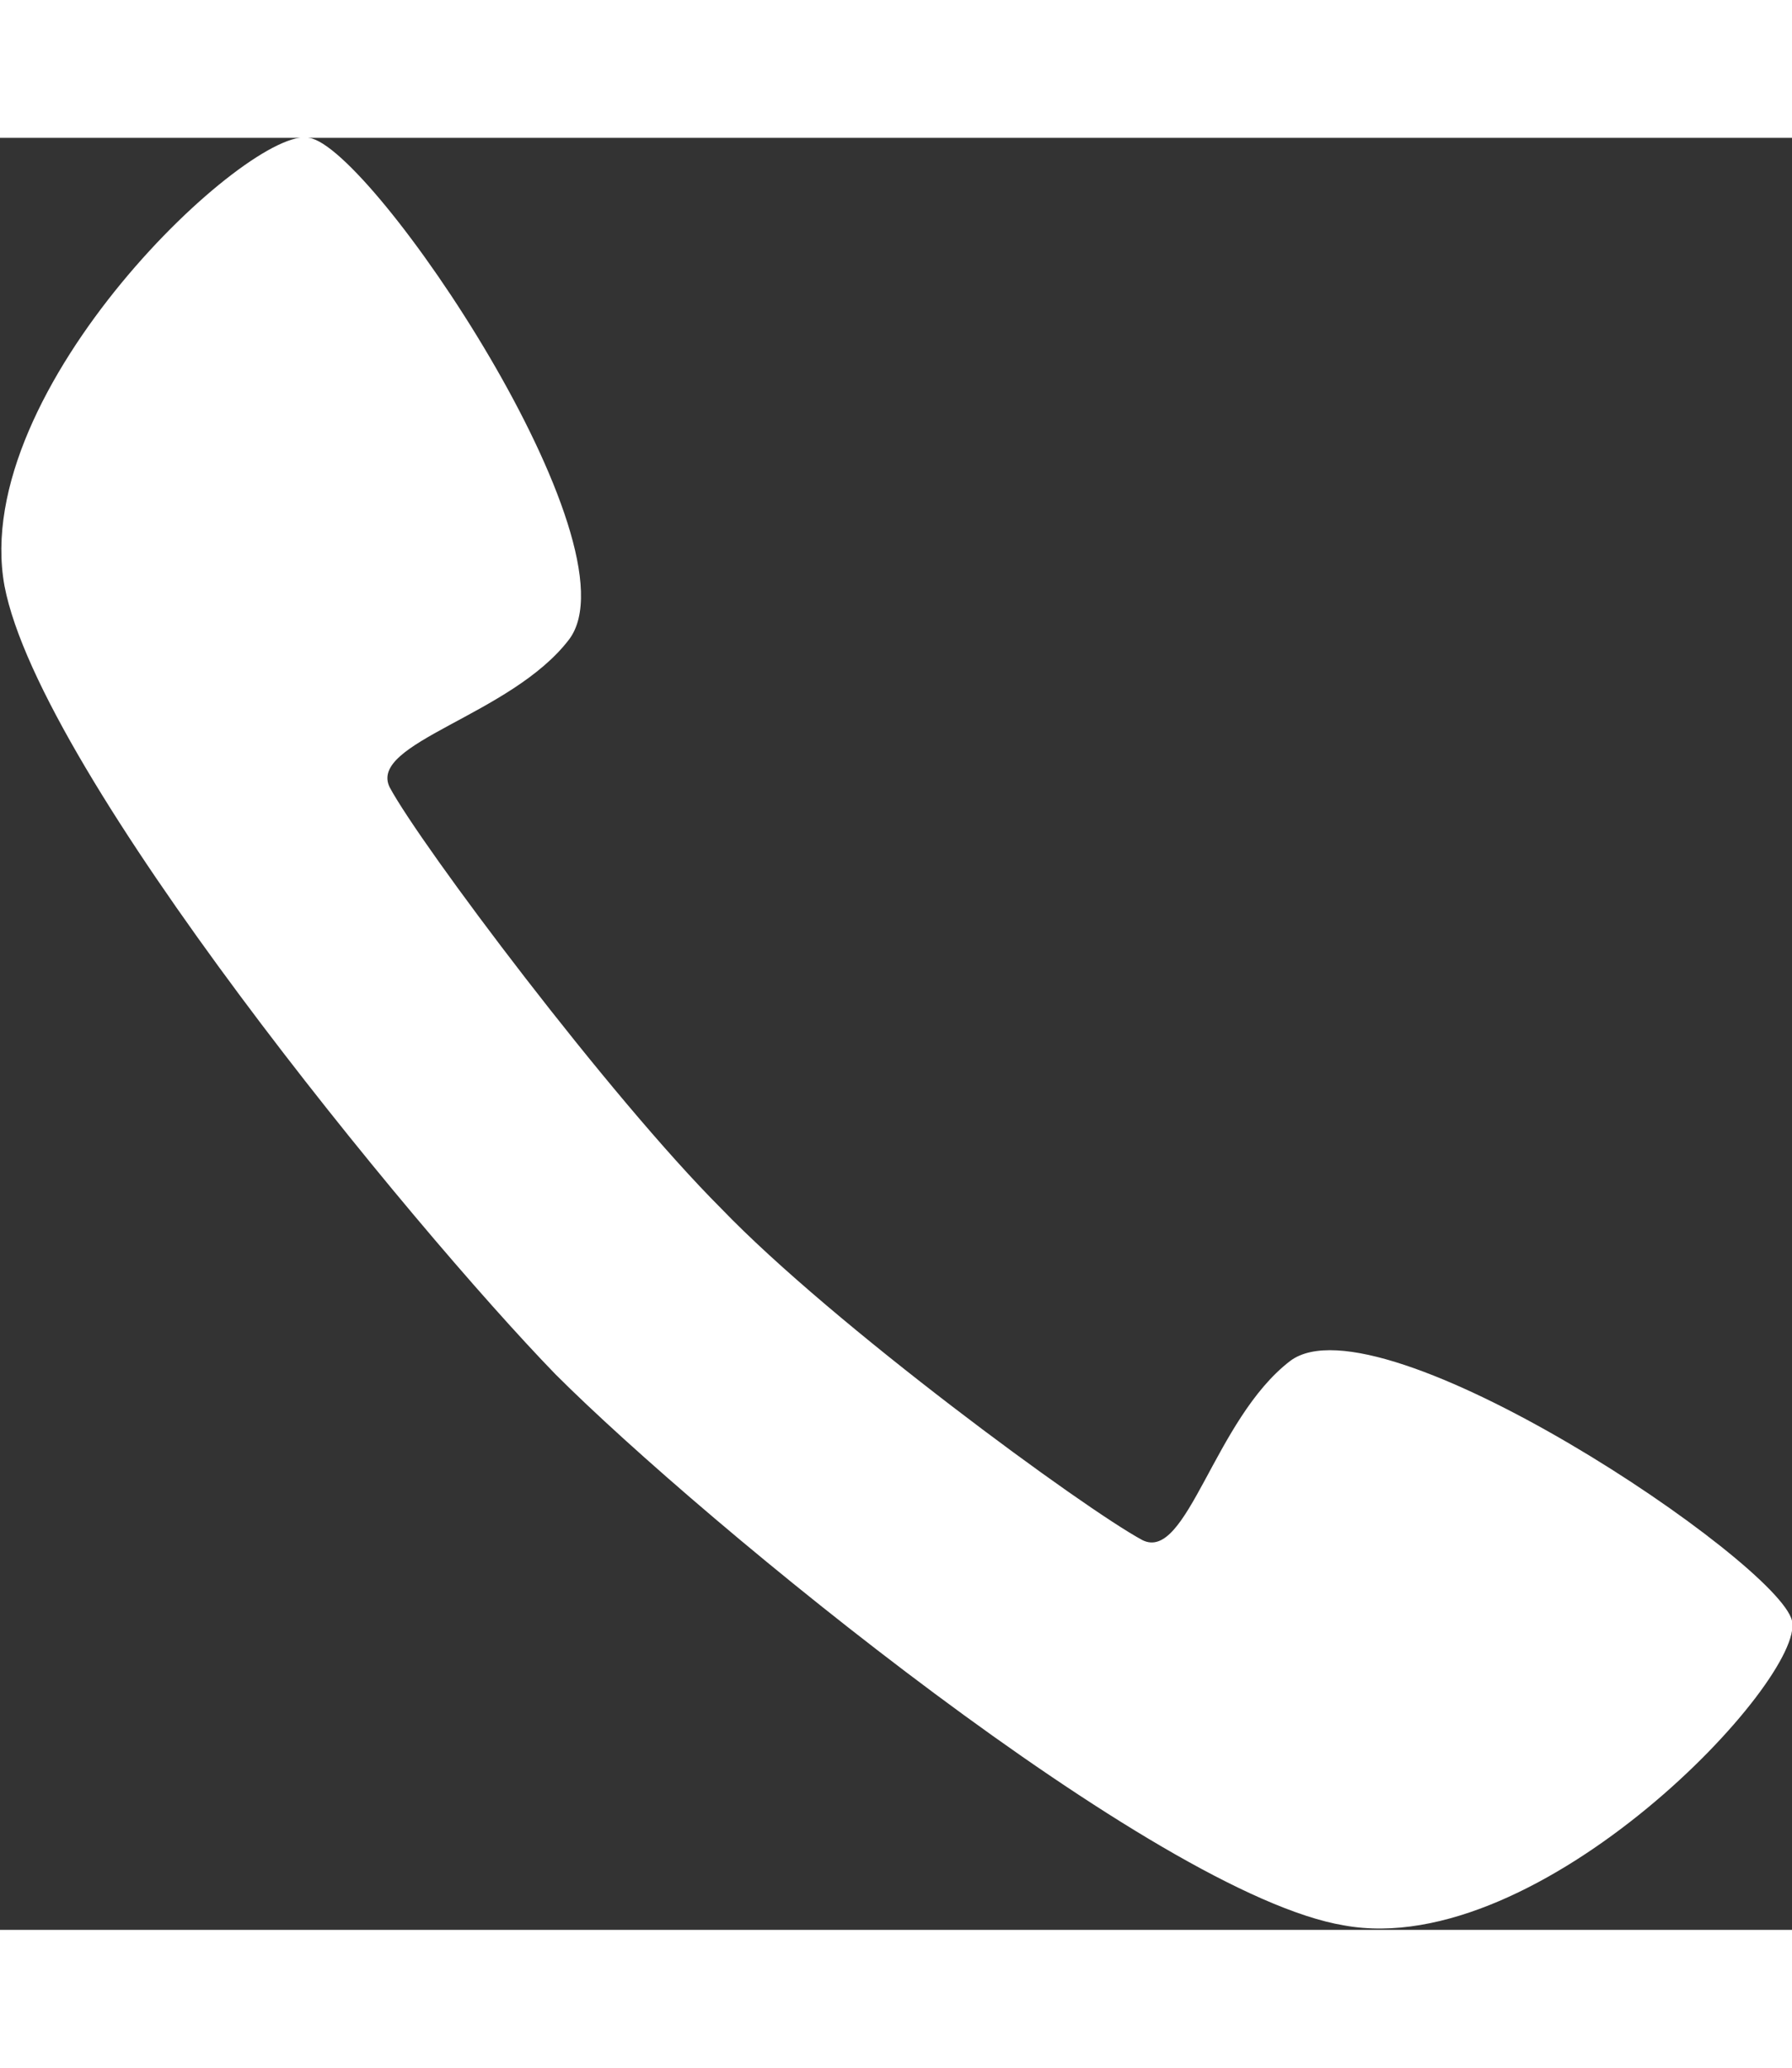 <svg width="13" height="15" version="1.1" id="Layer_1" xmlns="http://www.w3.org/2000/svg" xmlns:xlink="http://www.w3.org/1999/xlink" x="0px" y="0px"
	 viewBox="0 0 40 40" style="enable-background:new 0 0 40 40;" xml:space="preserve">
<rect x="0" y="0" width="40" height="40" fill="#333333" stroke="none"/>
<path fill="#ffffff" d="M0.1,10c0.8,4.2,9.1,14.3,12.3,17.6c3.3,3.3,13.4,11.6,17.6,12.3c4.4,0.8,10.3-5.5,10-6.8c-0.3-1.3-9.2-7.3-11.2-5.8
	c-1.7,1.3-2.3,4.5-3.3,4c-1.3-0.7-6.9-4.8-9.4-7.4c-2.5-2.5-6.7-8.1-7.4-9.4c-0.5-1,2.7-1.6,4-3.3C14.3,9.1,8.3,0.2,6.9,0
	C5.6-0.3-0.7,5.6,0.1,10z"/>
</svg>
